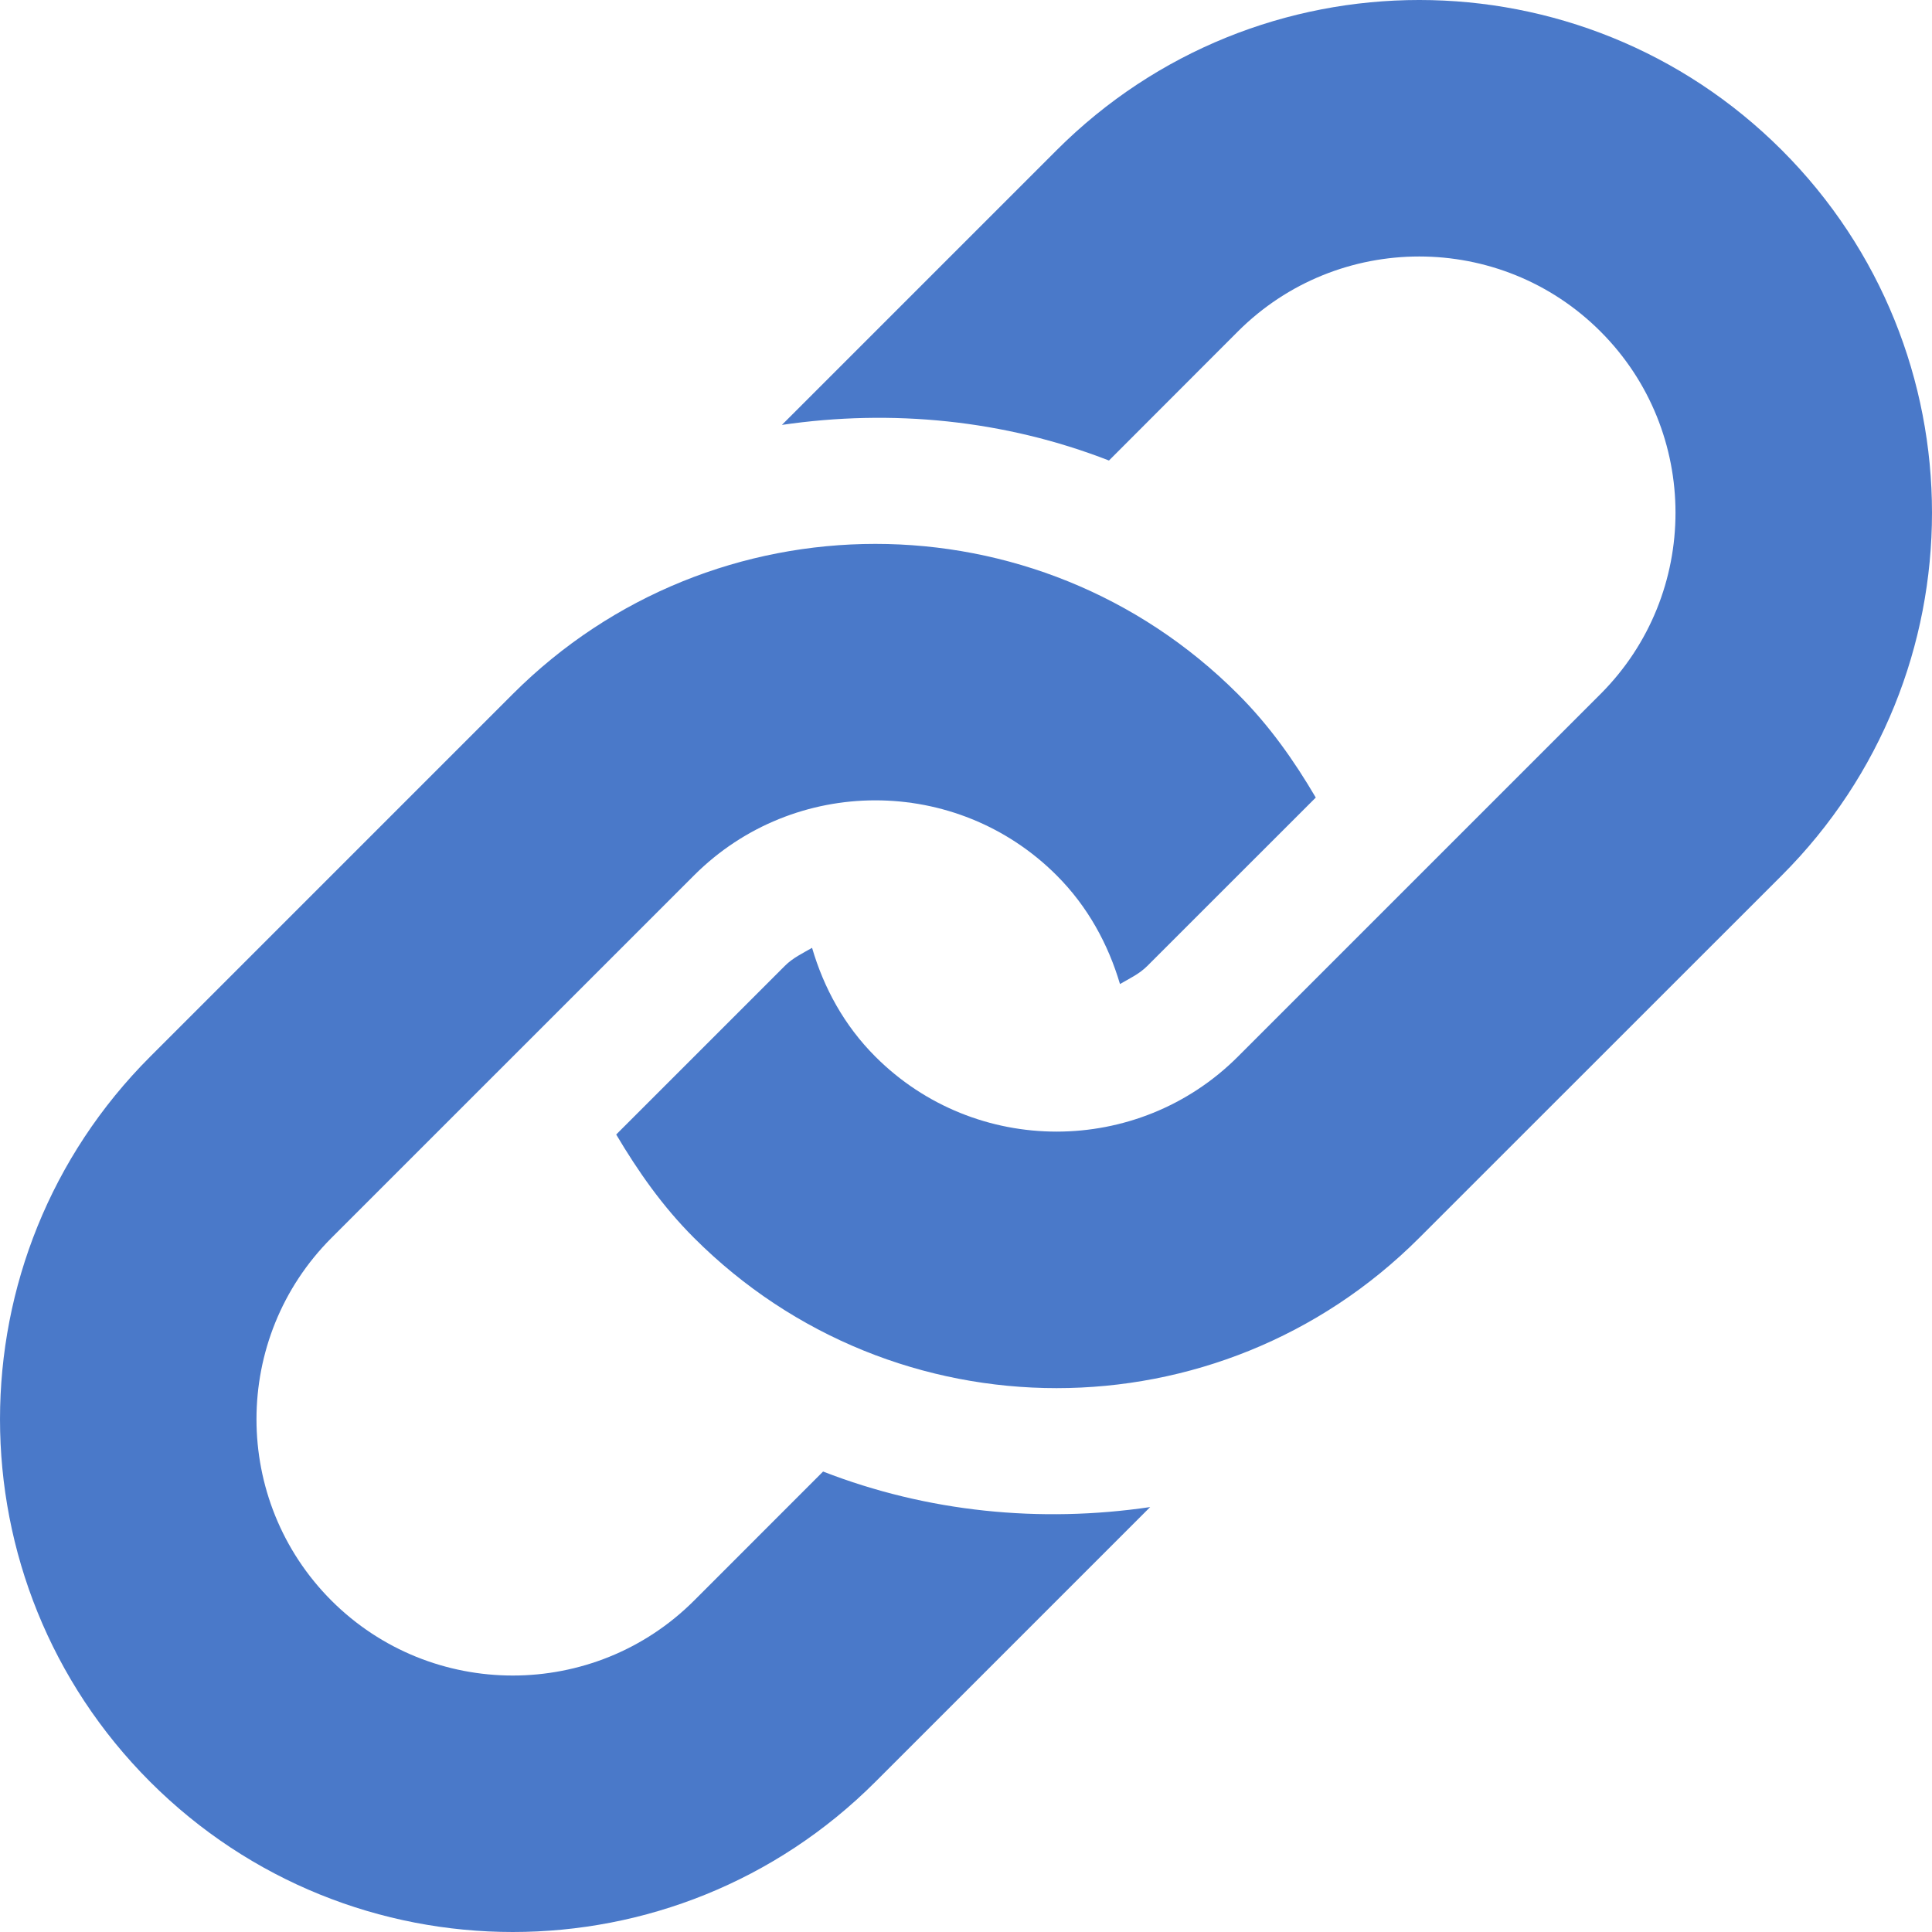 <?xml version="1.0" encoding="iso-8859-1"?>
<!-- Generator: Adobe Illustrator 16.0.0, SVG Export Plug-In . SVG Version: 6.00 Build 0)  -->
<!DOCTYPE svg PUBLIC "-//W3C//DTD SVG 1.1//EN" "http://www.w3.org/Graphics/SVG/1.1/DTD/svg11.dtd">
<svg xmlns="http://www.w3.org/2000/svg" xmlns:xlink="http://www.w3.org/1999/xlink" version="1.1" id="Capa_1" x="0px" y="0px" width="512px" height="512px" viewBox="0 0 457.03 457.03" style="enable-background:new 0 0 457.03 457.03;" xml:space="preserve">
<g>
	<path d="M421.512,207.074l-85.795,85.767c-47.352,47.38-124.169,47.38-171.529,0c-7.46-7.439-13.296-15.821-18.421-24.465   l39.864-39.861c1.895-1.911,4.235-3.006,6.471-4.296c2.756,9.416,7.567,18.33,14.972,25.736c23.648,23.667,62.128,23.634,85.762,0   l85.768-85.765c23.666-23.664,23.666-62.135,0-85.781c-23.635-23.646-62.105-23.646-85.768,0l-30.499,30.532   c-24.75-9.637-51.415-12.228-77.373-8.424l64.991-64.989c47.38-47.371,124.177-47.371,171.557,0   C468.869,82.897,468.869,159.706,421.512,207.074z M194.708,348.104l-30.521,30.532c-23.646,23.634-62.128,23.634-85.778,0   c-23.648-23.667-23.648-62.138,0-85.795l85.778-85.767c23.665-23.662,62.121-23.662,85.767,0   c7.388,7.39,12.204,16.302,14.986,25.706c2.249-1.307,4.56-2.369,6.454-4.266l39.861-39.845   c-5.092-8.678-10.958-17.03-18.421-24.477c-47.348-47.371-124.172-47.371-171.543,0L35.526,249.96   c-47.366,47.385-47.366,124.172,0,171.553c47.371,47.356,124.177,47.356,171.547,0l65.008-65.003   C246.109,360.336,219.437,357.723,194.708,348.104z" fill="#4a79c9"/>
</g>
<g>
</g>
<g>
</g>
<g>
</g>
<g>
</g>
<g>
</g>
<g>
</g>
<g>
</g>
<g>
</g>
<g>
</g>
<g>
</g>
<g>
</g>
<g>
</g>
<g>
</g>
<g>
</g>
<g>
</g>
</svg>
